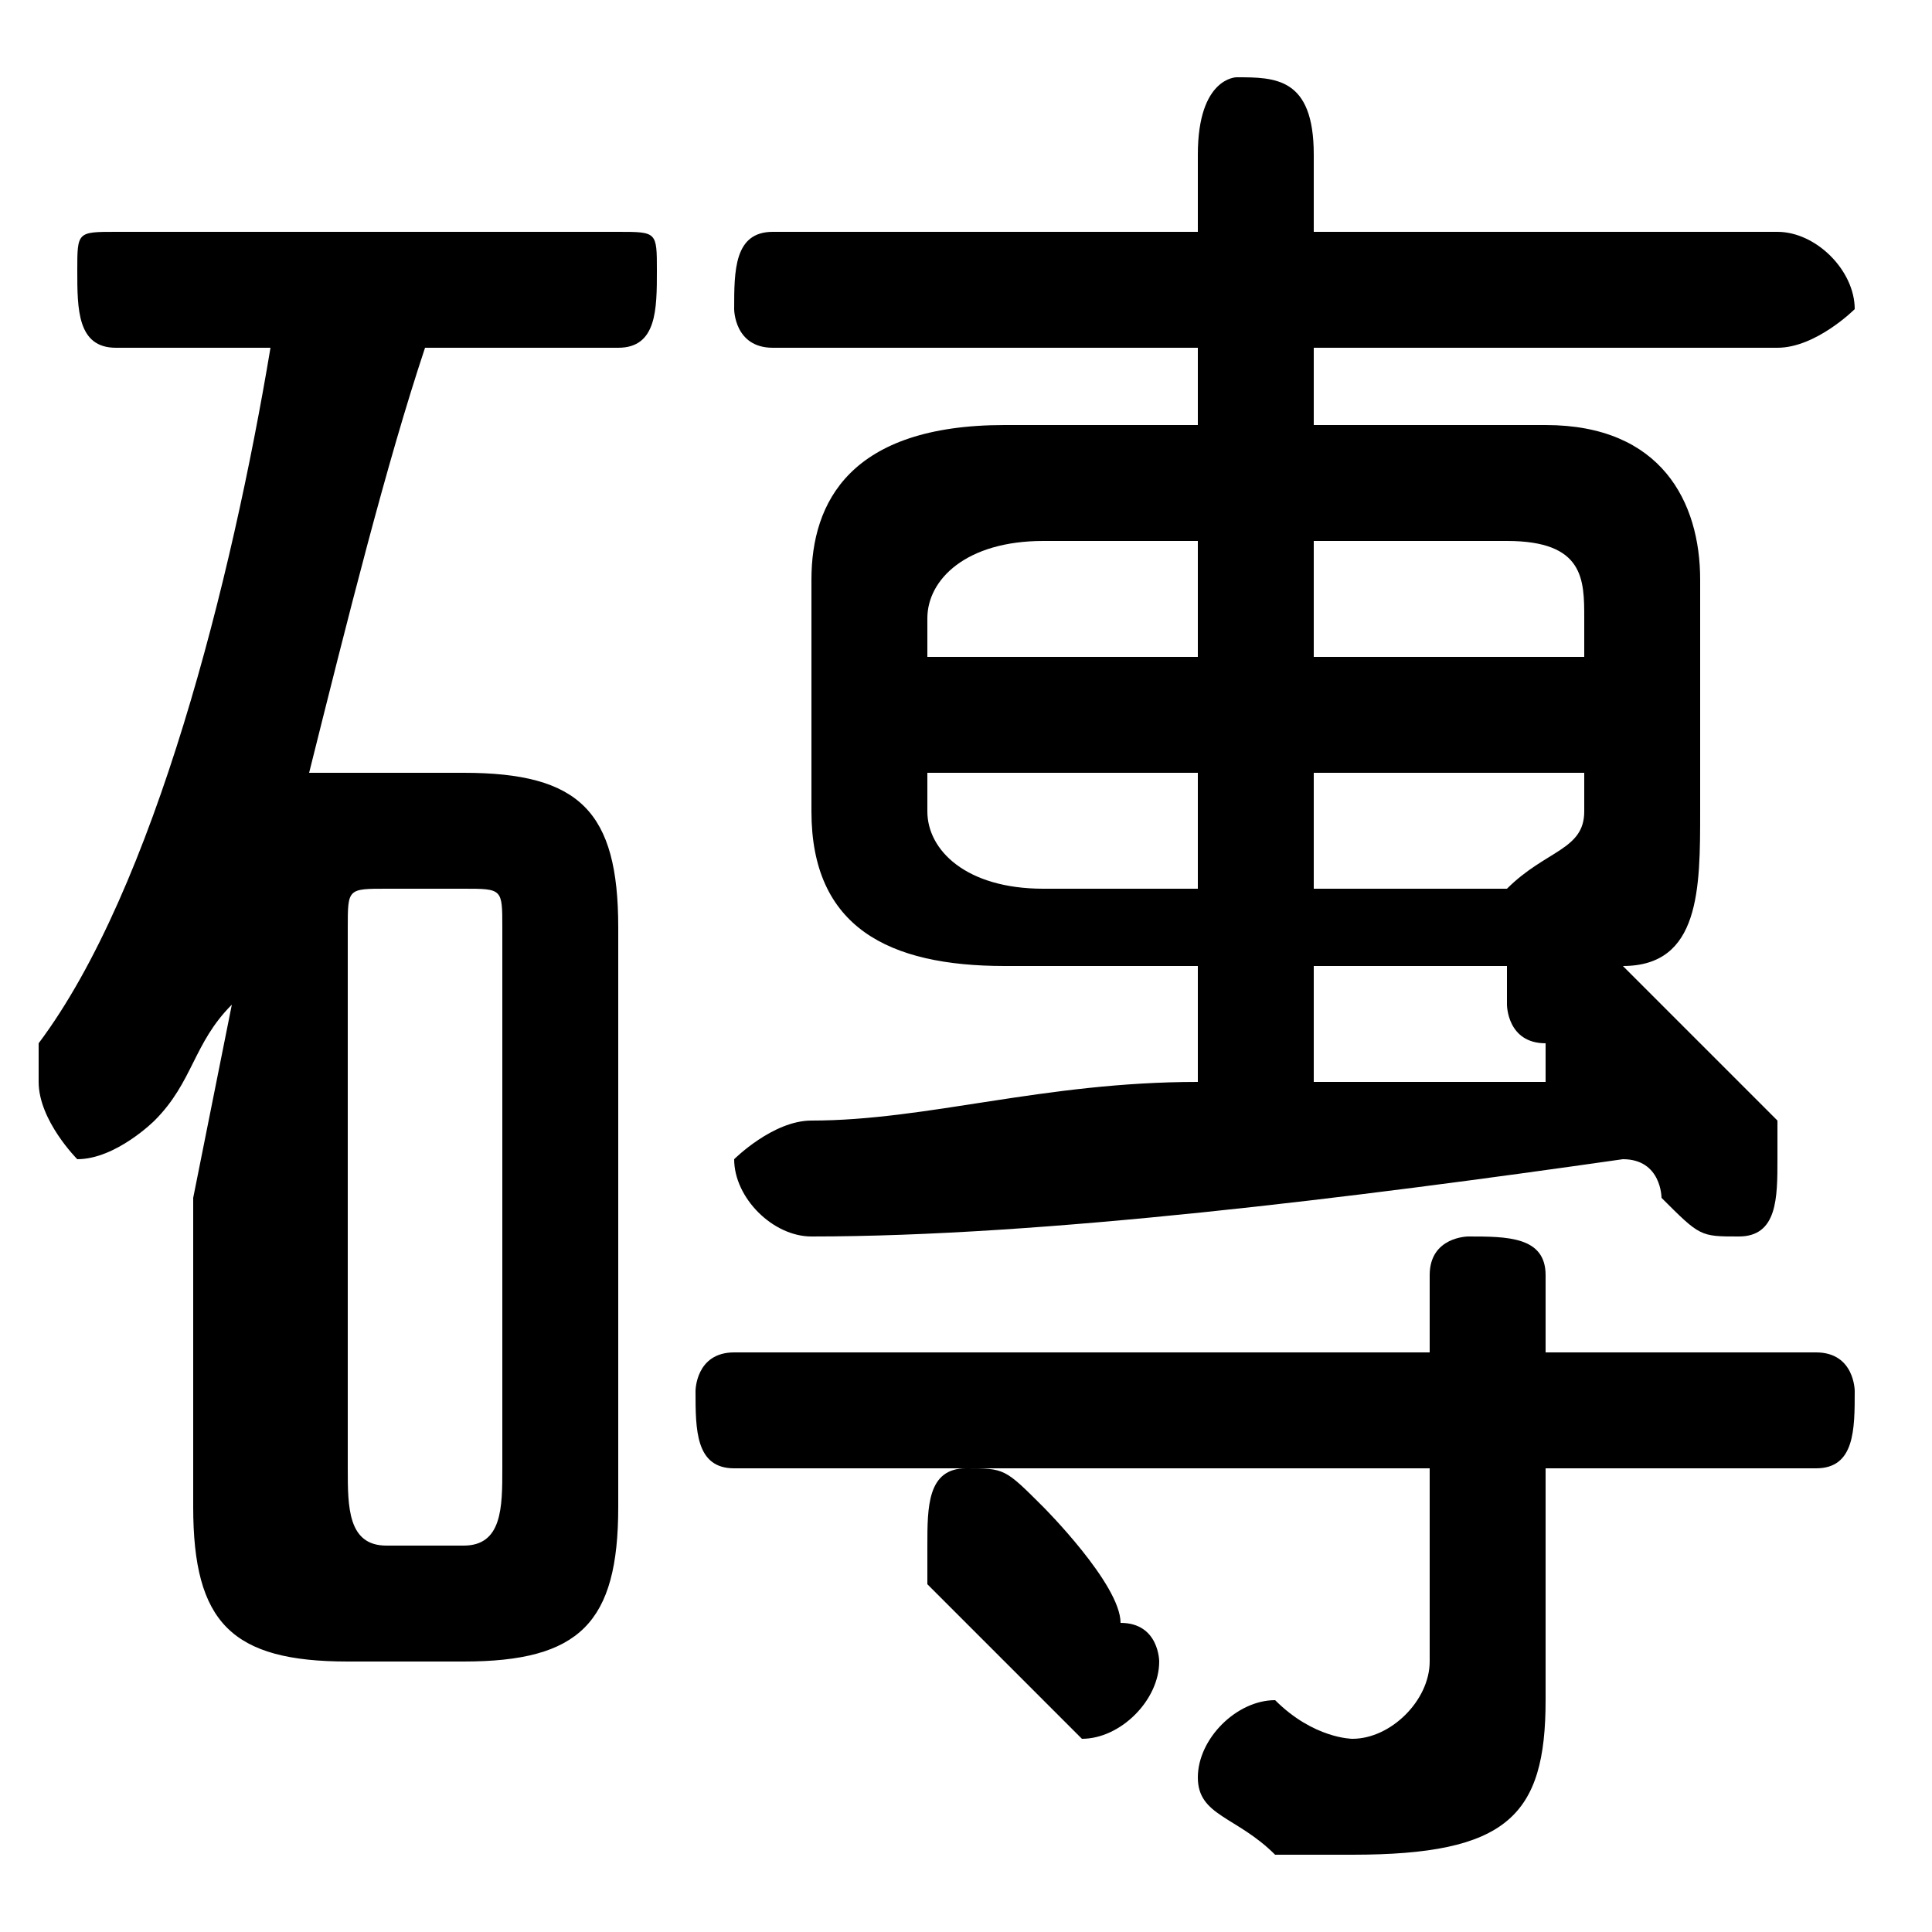 <svg xmlns="http://www.w3.org/2000/svg" viewBox="0 -44.0 50.0 50.0">
    <rect x="0" y="-44.0" width="50.0" height="50.0" fill="#808080" stroke="none"/>
    <g transform="scale(1, -1)">
        <!-- ボディの枠 -->
        <rect x="0" y="-6.0" width="50.0" height="50.0"
            stroke="white" fill="white"/>
        <!-- グリフ座標系の原点 -->
        <circle cx="0" cy="0" r="5" fill="white"/>
        <!-- グリフのアウトライン -->
        <g style="fill:black;stroke:#000000;stroke-width:0;stroke-linecap:round;stroke-linejoin:round;">
        <path d="M 34.0 33.0 L 34.0 35.0 L 46.0 35.0 C 47.0 35.0 48.0 36.0 48.0 36.0 C 48.0 37.0 47.0 38.0 46.0 38.0 L 34.0 38.0 L 34.0 40.0 C 34.0 42.0 33.0 42.0 32.0 42.0 C 32.0 42.0 31.0 42.0 31.0 40.0 L 31.0 38.0 L 20.0 38.0 C 19.0 38.0 19.0 37.0 19.0 36.0 C 19.0 36.0 19.0 35.0 20.0 35.0 L 31.0 35.0 L 31.0 33.0 L 26.0 33.0 C 22.0 33.0 21.0 31.0 21.0 29.0 L 21.0 23.0 C 21.0 20.0 23.0 19.0 26.0 19.0 L 31.0 19.0 L 31.0 16.0 C 27.0 16.0 24.0 15.0 21.0 15.0 C 20.0 15.0 19.0 14.0 19.0 14.0 C 19.0 13.0 20.0 12.0 21.0 12.0 C 27.0 12.0 35.0 13.0 42.0 14.0 C 43.0 14.0 43.0 13.0 43.0 13.0 C 44.0 12.0 44.0 12.0 45.0 12.0 C 46.0 12.0 46.0 13.0 46.0 14.0 C 46.0 14.0 46.0 14.0 46.0 15.0 C 45.0 16.0 43.0 18.0 42.0 19.0 C 44.0 19.0 44.0 21.0 44.0 23.0 L 44.0 29.0 C 44.0 31.0 43.0 33.0 40.0 33.0 Z M 34.0 21.0 L 34.0 24.0 L 41.0 24.0 L 41.0 23.0 C 41.0 22.0 40.0 22.0 39.0 21.0 Z M 41.0 27.0 L 34.0 27.0 L 34.0 30.0 L 39.0 30.0 C 41.0 30.0 41.0 29.0 41.0 28.0 Z M 31.0 30.0 L 31.0 27.0 L 24.0 27.0 L 24.0 28.0 C 24.0 29.0 25.0 30.0 27.0 30.0 Z M 24.0 24.0 L 31.0 24.0 L 31.0 21.0 L 27.0 21.0 C 25.0 21.0 24.0 22.0 24.0 23.0 Z M 39.0 19.0 C 39.0 18.0 39.0 18.0 39.0 18.0 C 39.0 18.0 39.0 17.0 40.0 17.0 C 40.0 17.0 40.0 17.0 40.0 16.0 C 38.0 16.0 36.0 16.0 34.0 16.0 L 34.0 19.0 Z M 12.0 1.0 C 15.0 1.0 16.0 2.0 16.0 5.0 L 16.0 20.0 C 16.0 23.0 15.0 24.0 12.0 24.0 L 9.0 24.0 C 9.0 24.0 8.0 24.0 8.0 24.0 C 9.0 28.0 10.0 32.0 11.0 35.0 L 16.0 35.0 C 17.0 35.0 17.0 36.0 17.0 37.0 C 17.0 38.0 17.0 38.0 16.0 38.0 L 3.0 38.0 C 2.0 38.0 2.0 38.0 2.0 37.0 C 2.0 36.0 2.0 35.0 3.0 35.0 L 7.0 35.0 C 6.0 29.0 4.0 21.0 1.0 17.0 C 1.0 16.0 1.0 16.0 1.0 16.0 C 1.0 15.0 2.0 14.0 2.0 14.0 C 3.0 14.0 4.0 15.0 4.0 15.0 C 5.0 16.0 5.0 17.0 6.0 18.0 L 5.0 13.0 L 5.0 5.0 C 5.0 2.0 6.0 1.0 9.0 1.0 Z M 10.0 4.0 C 9.0 4.0 9.0 5.0 9.0 6.0 L 9.0 20.0 C 9.0 21.0 9.0 21.0 10.0 21.0 L 12.0 21.0 C 13.0 21.0 13.0 21.0 13.0 20.0 L 13.0 6.0 C 13.0 5.0 13.0 4.0 12.0 4.0 Z M 37.0 6.0 L 37.0 1.0 C 37.0 -0.0 36.0 -1.0 35.0 -1.0 C 35.0 -1.0 34.0 -1.0 33.0 -0.0 C 33.0 -0.0 33.0 -0.0 33.0 -0.0 C 32.0 -0.0 31.0 -1.0 31.0 -2.0 C 31.0 -3.0 32.0 -3.0 33.0 -4.0 C 34.0 -4.0 34.0 -4.0 35.0 -4.0 C 39.0 -4.0 40.0 -3.0 40.0 0.0 L 40.0 6.0 L 47.0 6.0 C 48.0 6.0 48.0 7.0 48.0 8.0 C 48.0 8.0 48.0 9.0 47.0 9.0 L 40.0 9.0 L 40.0 11.0 C 40.0 12.0 39.0 12.0 38.0 12.0 C 38.0 12.0 37.0 12.0 37.0 11.0 L 37.0 9.0 L 19.0 9.0 C 18.0 9.0 18.0 8.0 18.0 8.0 C 18.0 7.0 18.0 6.0 19.0 6.0 Z M 27.0 5.0 C 26.0 6.0 26.0 6.0 25.0 6.0 C 24.0 6.0 24.0 5.0 24.0 4.0 C 24.0 4.0 24.0 3.0 24.0 3.0 C 25.0 2.0 26.0 1.0 27.0 0.0 C 27.0 -0.0 28.0 -1.0 28.0 -1.0 C 29.0 -1.0 30.0 0.0 30.0 1.0 C 30.0 1.0 30.0 2.0 29.0 2.0 C 29.0 3.0 27.0 5.0 27.0 5.0 Z"/>
    </g>
    </g>
</svg>
